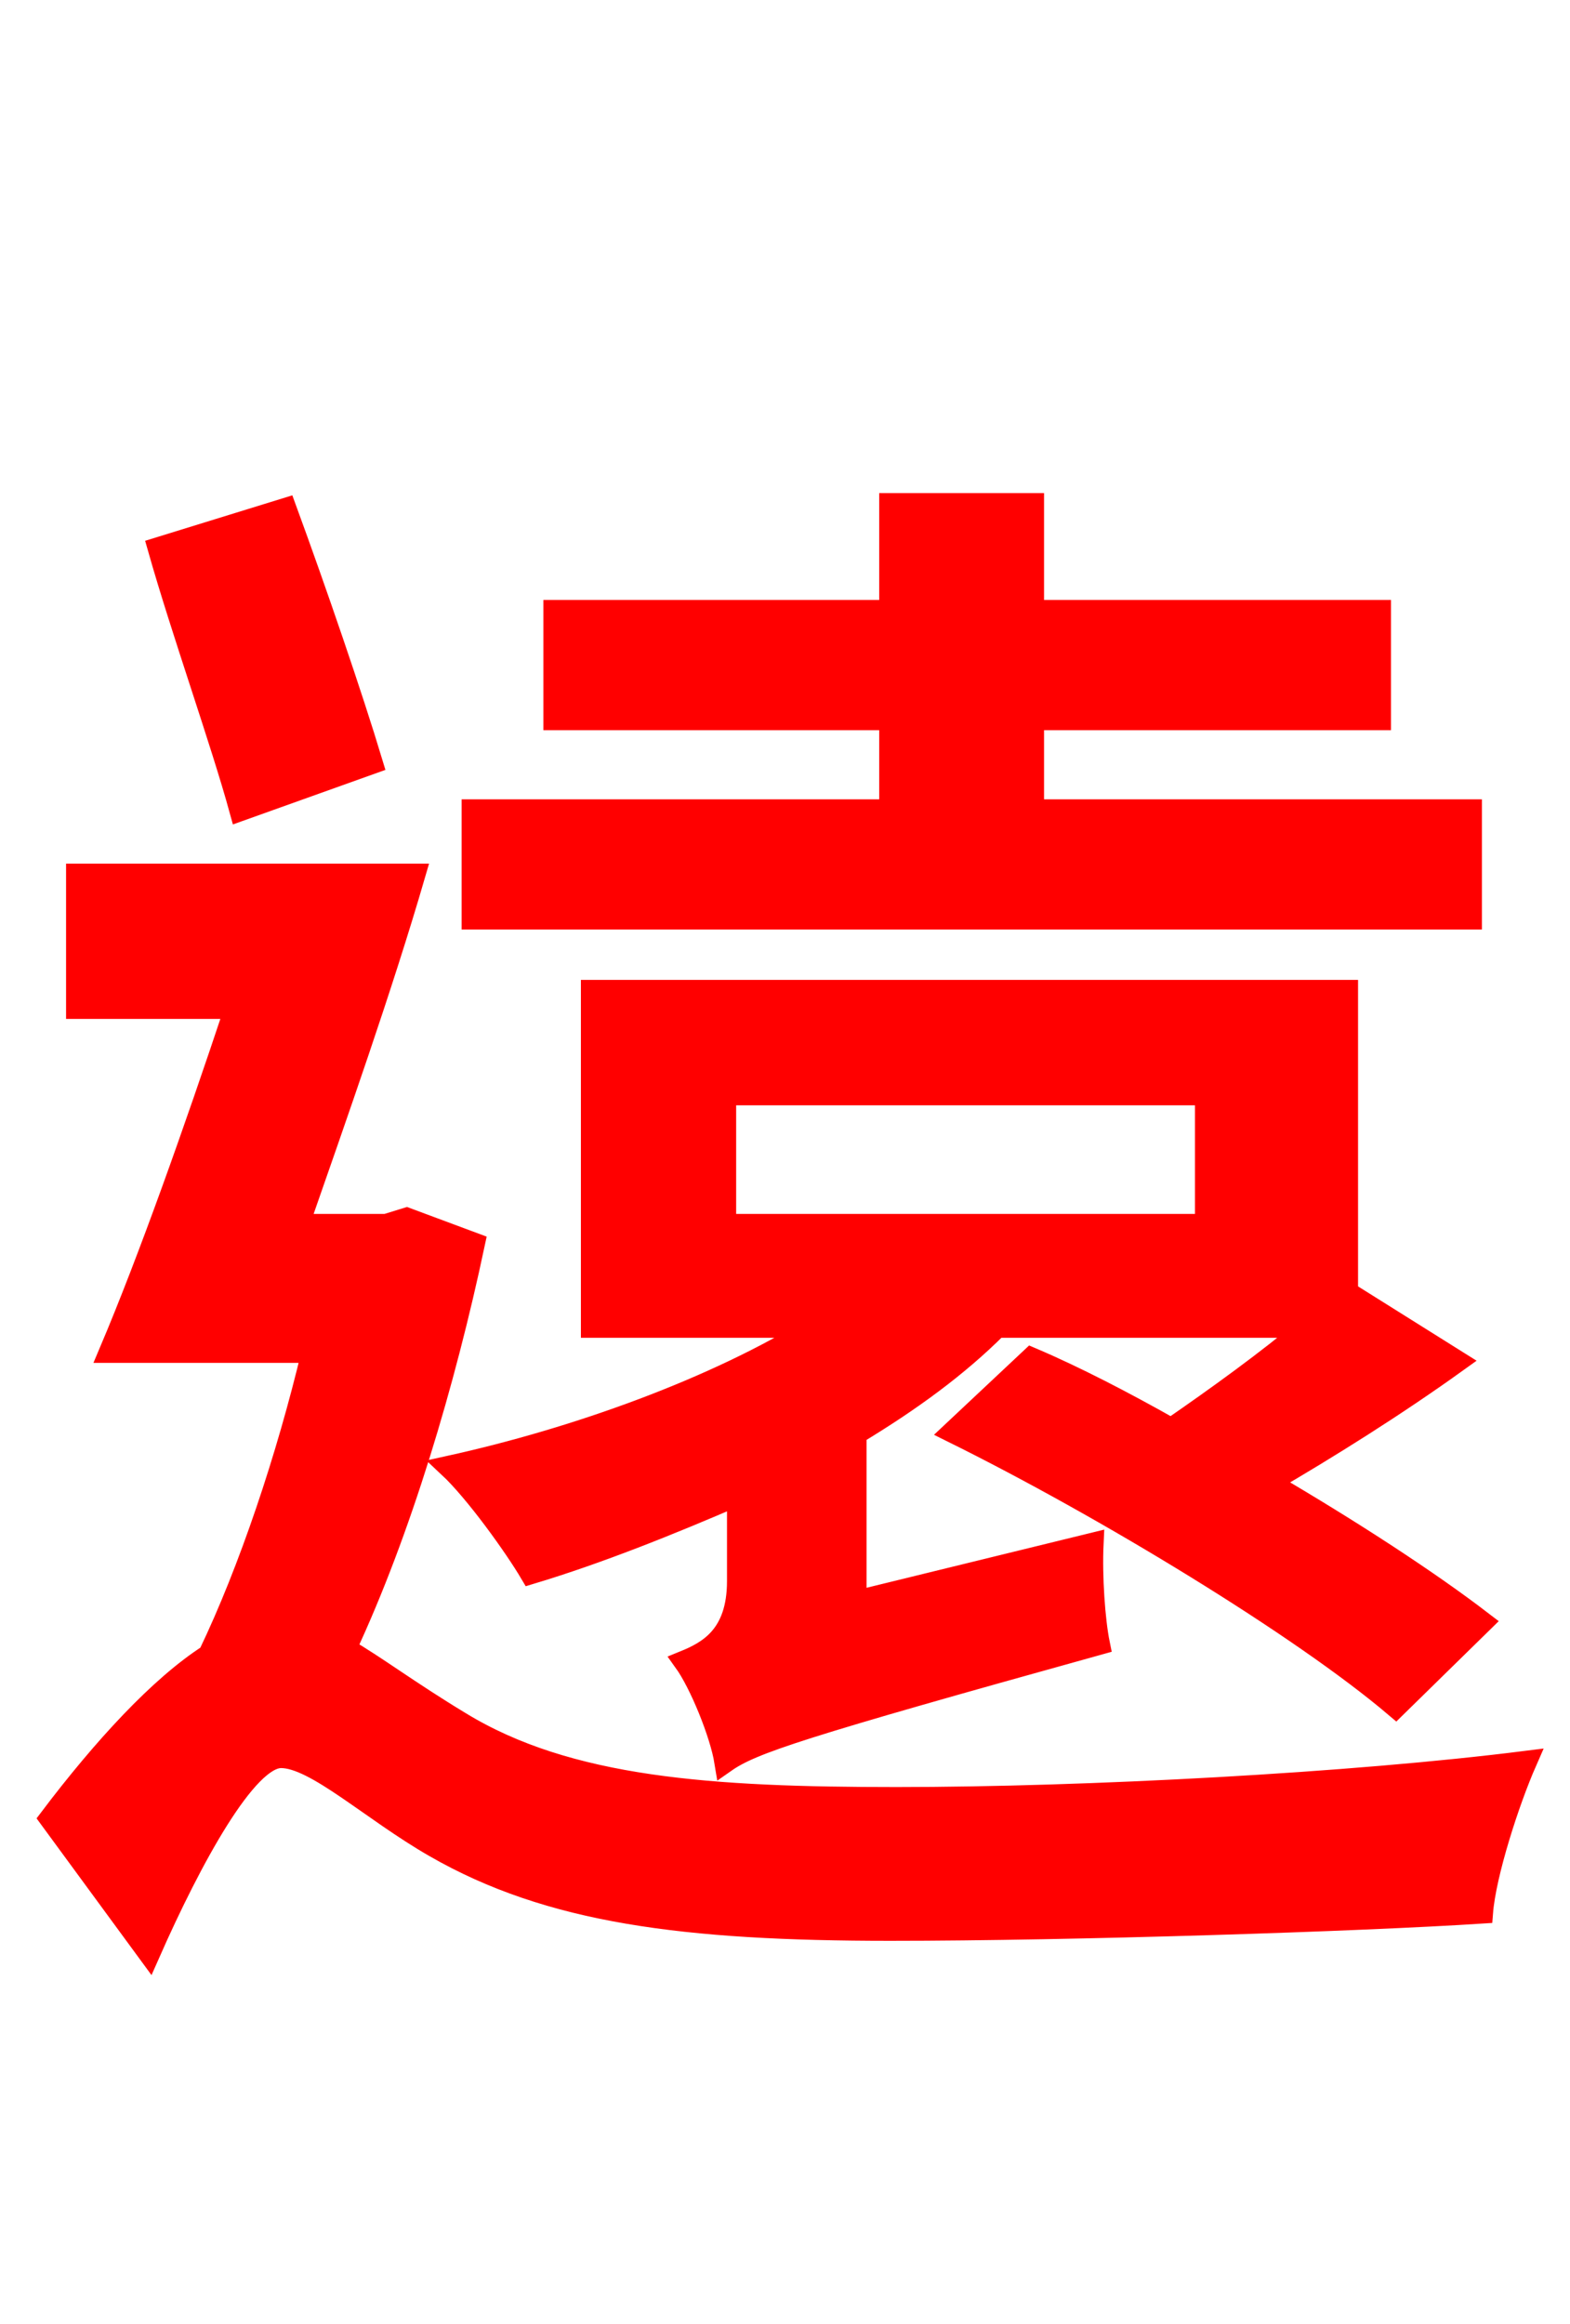 <svg xmlns="http://www.w3.org/2000/svg" xmlns:xlink="http://www.w3.org/1999/xlink" width="72" height="106.56"><path fill="red" stroke="red" d="M55.30 56.16L33.26 56.16L33.26 50.18L55.30 50.18ZM43.70 65.66C50.69 69.12 59.69 74.59 64.01 78.26L67.97 74.38C65.52 72.50 61.99 70.20 58.18 67.97C60.91 66.38 64.01 64.44 66.82 62.42L61.78 59.26L61.78 45.43L27.14 45.43L27.14 60.84L37.37 60.84C32.83 63.65 26.50 65.95 20.59 67.25C21.82 68.40 23.62 70.92 24.34 72.14C27.43 71.21 30.67 69.91 33.84 68.54L33.84 72.50C33.84 75.02 32.47 75.74 31.39 76.18C32.11 77.18 33.05 79.49 33.26 80.78C34.49 79.92 36.65 79.20 50.40 75.38C50.18 74.30 50.04 72.29 50.11 70.78L39.24 73.44L39.24 65.74C41.76 64.22 43.92 62.64 45.72 60.84L59.98 60.84C58.10 62.42 55.80 64.08 53.71 65.52C51.55 64.30 49.32 63.14 47.30 62.28ZM67.46 37.15L47.38 37.15L47.38 32.98L63.29 32.98L63.29 28.01L47.38 28.01L47.38 23.11L40.82 23.11L40.82 28.01L25.42 28.01L25.42 32.98L40.82 32.98L40.82 37.15L21.67 37.15L21.67 42.12L67.46 42.12ZM17.06 34.99C16.13 31.90 14.47 27.07 13.10 23.33L7.27 25.13C8.35 28.94 10.15 33.98 11.02 37.15ZM18.65 55.87L17.71 56.16L13.68 56.16C15.41 51.19 17.50 45.29 19.01 40.10L3.53 40.10L3.53 46.22L10.80 46.22C8.93 51.84 6.84 57.74 5.04 61.99L14.33 61.99C13.18 66.82 11.45 72.00 9.58 75.89C7.34 77.33 4.75 80.14 2.30 83.38L6.84 89.57C8.78 85.18 11.30 80.57 12.89 80.57C14.47 80.57 17.06 83.02 19.94 84.67C25.20 87.70 31.39 88.49 40.82 88.49C49.25 88.49 62.42 88.06 67.97 87.70C68.11 85.90 69.19 82.58 69.98 80.78C61.99 81.79 49.82 82.44 41.11 82.44C32.62 82.44 26.06 82.01 21.10 78.98C18.72 77.54 17.21 76.39 15.84 75.60C18.36 70.20 20.38 63.43 21.74 57.02Z"/></svg>
